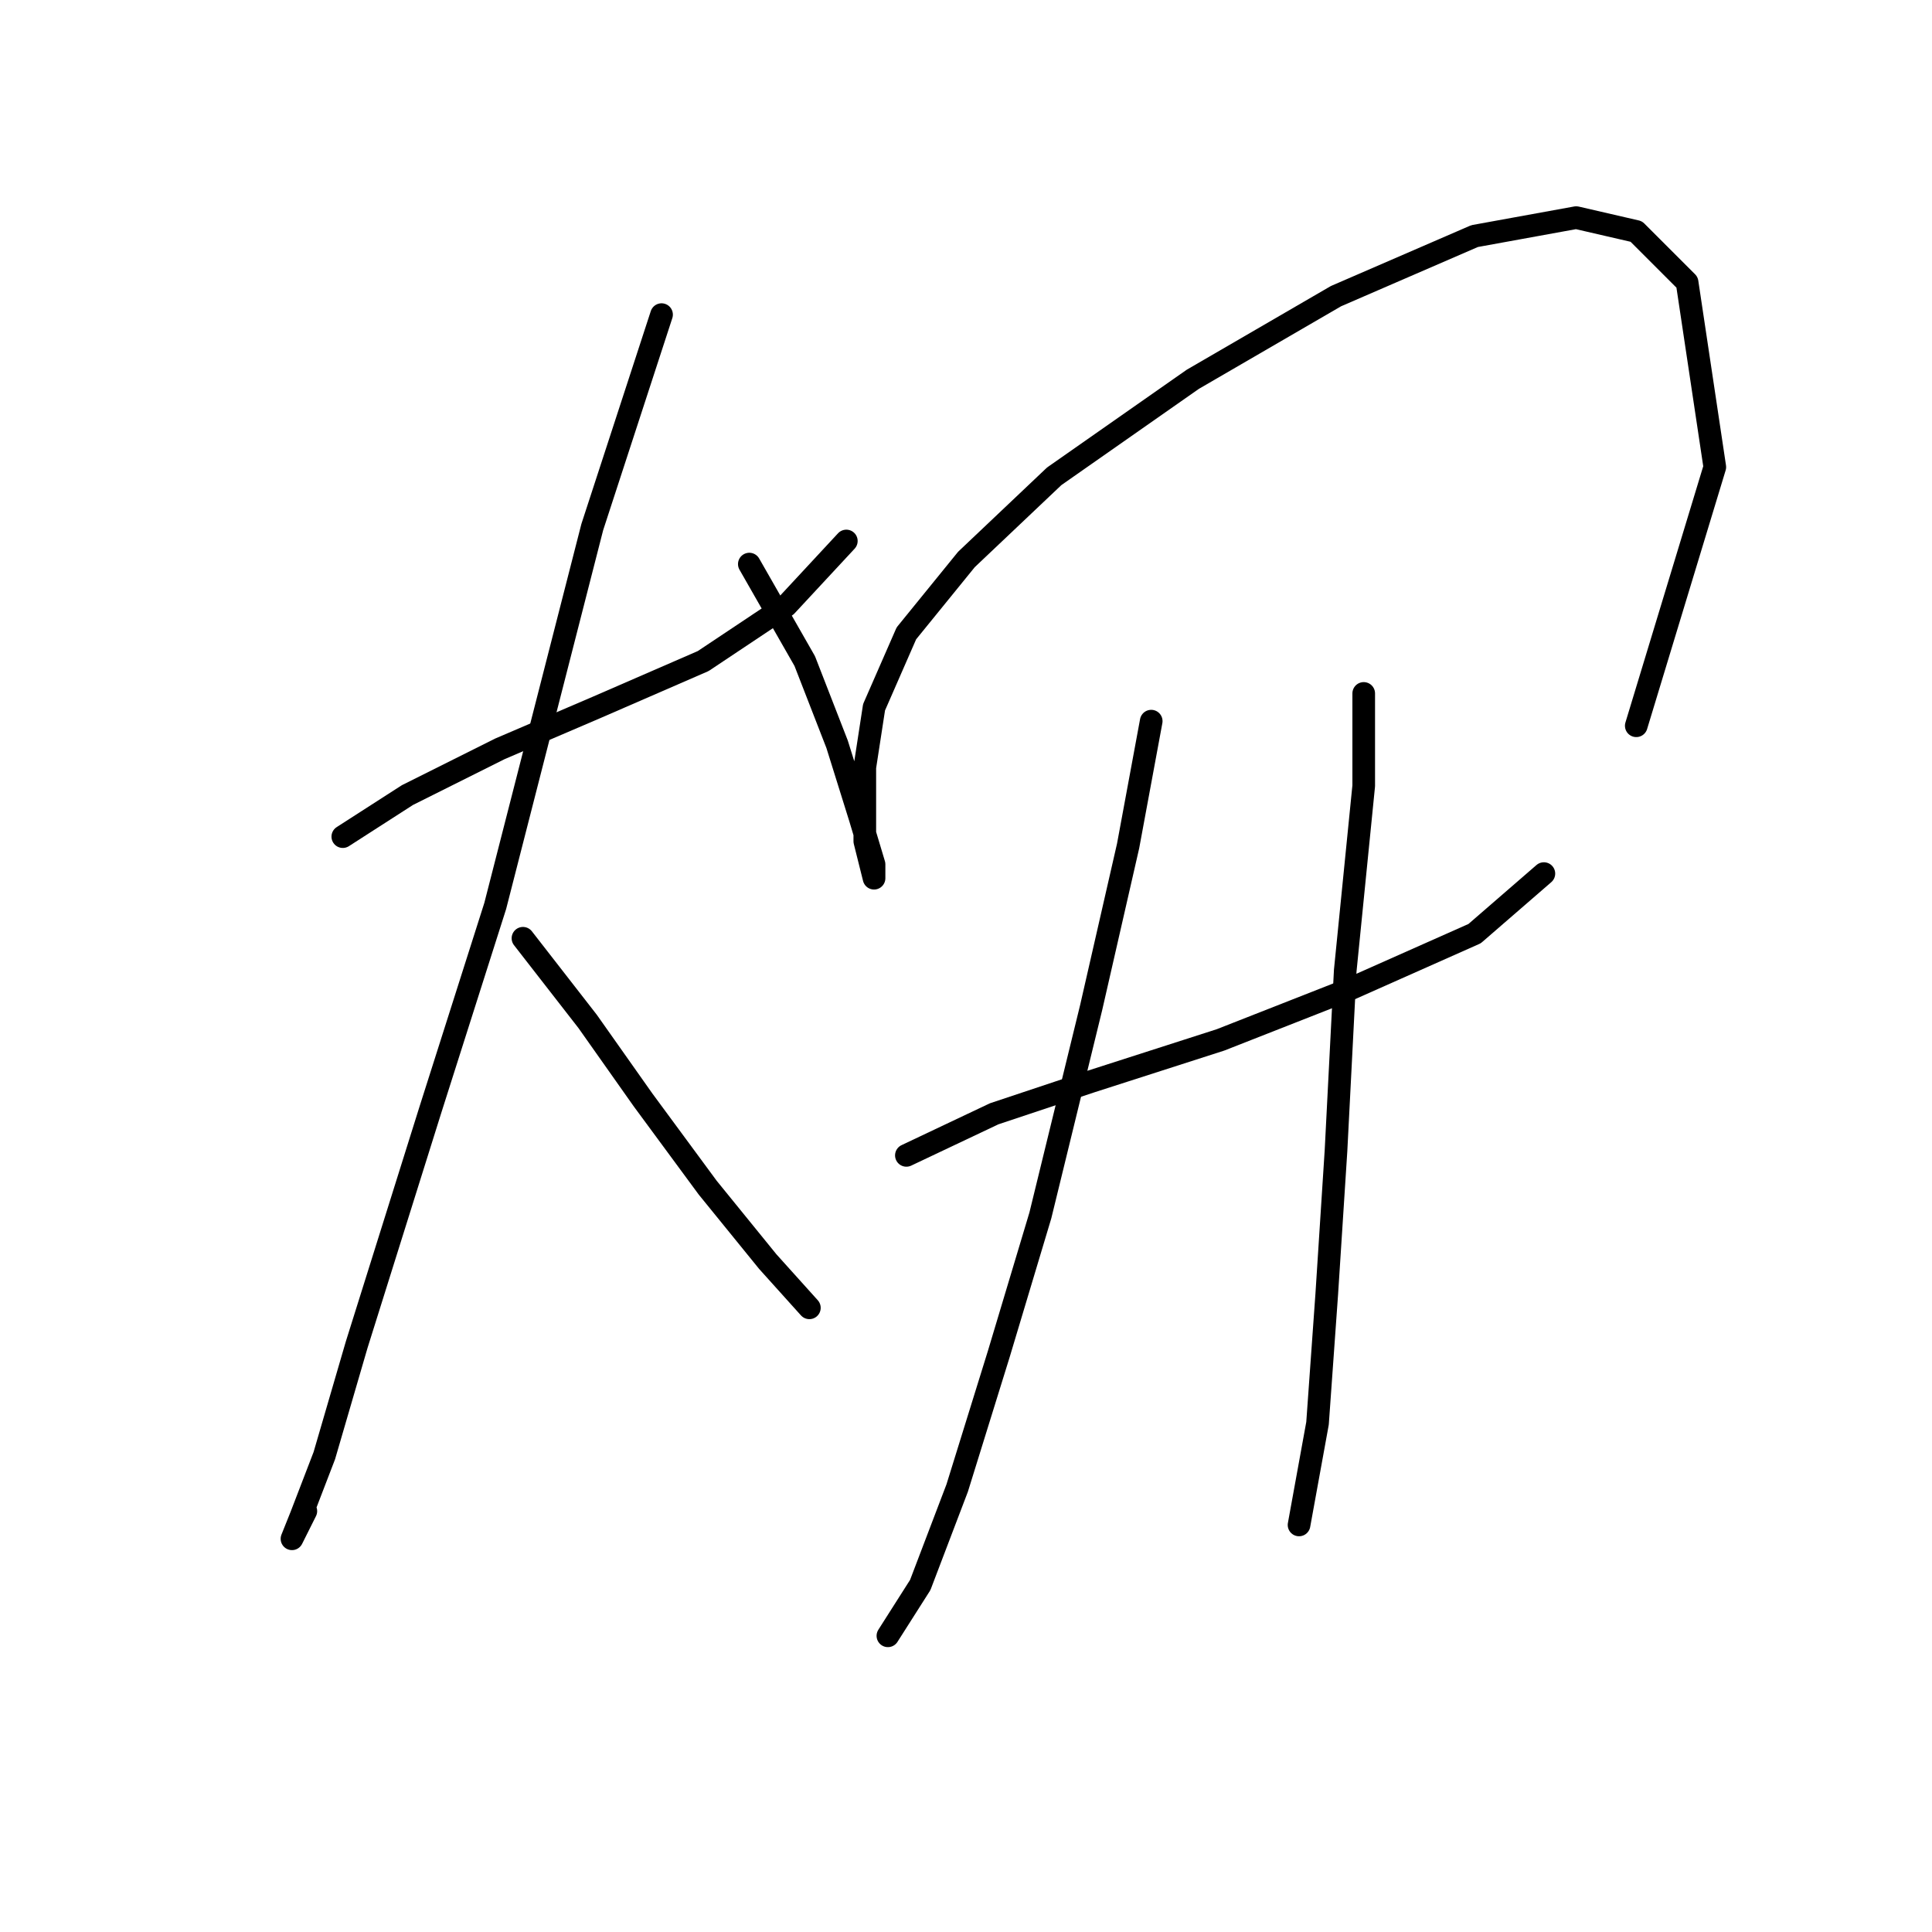 <?xml version="1.0" standalone="no"?>
    <svg width="256" height="256" xmlns="http://www.w3.org/2000/svg" version="1.1">
    <polyline stroke="black" stroke-width="3" stroke-linecap="round" fill="transparent" stroke-linejoin="round" points="45.423 110.858 53.992 105.349 66.235 99.228 79.089 93.719 93.168 87.598 104.186 80.253 112.143 71.683 112.143 71.683 " />
        <polyline stroke="black" stroke-width="3" stroke-linecap="round" fill="transparent" stroke-linejoin="round" points="87.659 41.689 78.477 69.847 65.622 120.04 57.053 146.973 47.259 178.191 42.974 192.881 39.914 200.839 38.689 203.899 40.526 200.227 40.526 200.227 " />
        <polyline stroke="black" stroke-width="3" stroke-linecap="round" fill="transparent" stroke-linejoin="round" points="69.295 124.325 77.865 135.343 85.21 145.749 93.78 157.379 101.737 167.173 107.246 173.294 107.246 173.294 " />
        <polyline stroke="black" stroke-width="3" stroke-linecap="round" fill="transparent" stroke-linejoin="round" points="99.289 74.744 106.634 87.598 110.919 98.616 113.979 108.41 115.816 114.531 115.816 116.367 114.591 111.47 114.591 101.677 115.816 93.719 120.1 83.925 128.058 74.131 139.688 63.113 158.052 50.259 177.027 39.241 195.39 31.284 208.857 28.835 216.814 30.671 223.548 37.405 227.22 61.889 216.814 96.168 216.814 96.168 " />
        <polyline stroke="black" stroke-width="3" stroke-linecap="round" fill="transparent" stroke-linejoin="round" points="120.1 153.094 131.731 147.585 144.585 143.3 161.724 137.791 178.863 131.058 195.39 123.713 204.572 115.755 204.572 115.755 " />
        <polyline stroke="black" stroke-width="3" stroke-linecap="round" fill="transparent" stroke-linejoin="round" points="152.542 95.555 149.482 112.082 144.585 133.506 137.852 161.052 132.343 179.415 126.834 197.166 121.937 210.021 117.652 216.754 117.652 216.754 " />
        <polyline stroke="black" stroke-width="3" stroke-linecap="round" fill="transparent" stroke-linejoin="round" points="180.7 91.883 180.7 104.125 178.251 128.61 177.027 152.482 175.803 171.457 174.579 188.597 172.13 202.063 172.13 202.063 " />
        </svg>